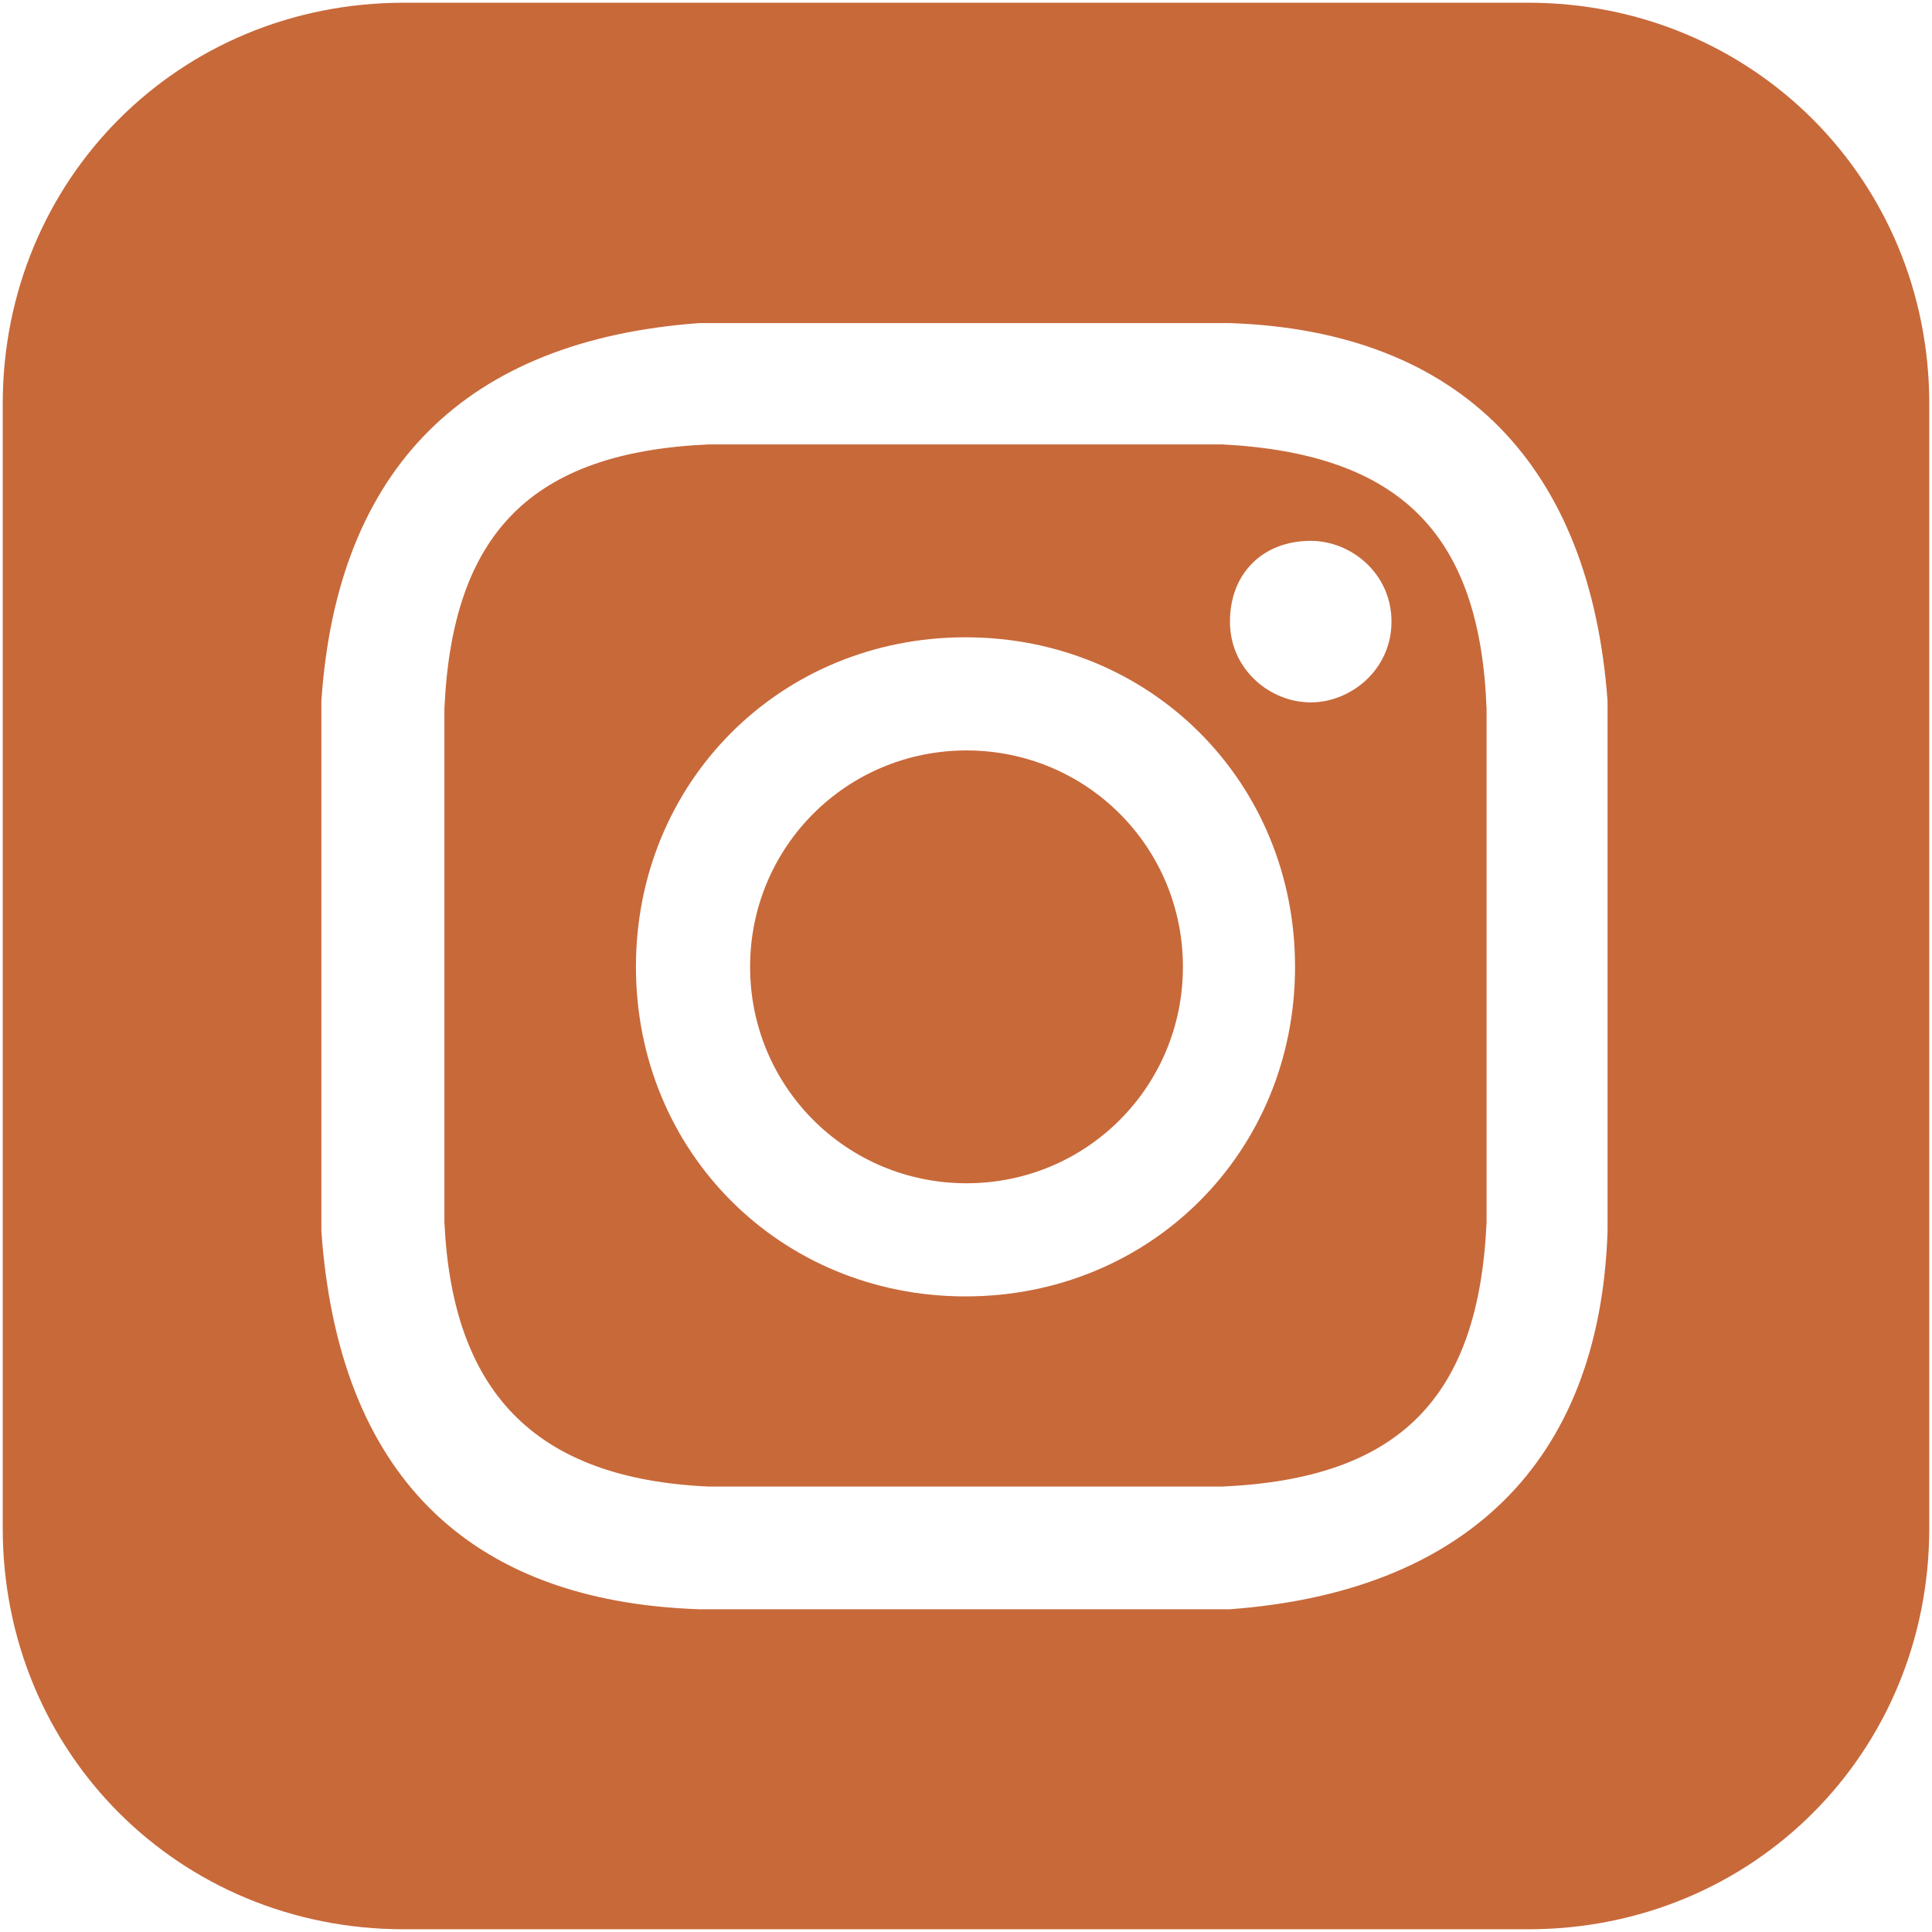 <?xml version="1.0" encoding="UTF-8"?>
<svg id="katman_1" data-name="katman 1" xmlns="http://www.w3.org/2000/svg" viewBox="0 0 56.69 56.69">
  <defs>
    <style>
      .cls-1 {
        fill: #c8693a;
        stroke-width: 0px;
      }
    </style>
  </defs>
  <path class="cls-1" d="M35.86,13.04h-15.06c-5.2.23-7.53,2.6-7.76,7.76v15.06c.23,4.93,2.6,7.53,7.76,7.76h15.06c5.2-.23,7.53-2.6,7.76-7.76v-15.06c-.19-5.16-2.56-7.49-7.76-7.76ZM28.33,38.04c-5.43,0-9.67-4.24-9.67-9.67s4.24-9.67,9.67-9.67,9.67,4.24,9.67,9.67-4.24,9.67-9.67,9.67ZM38.46,20.61c-1.19,0-2.37-.96-2.37-2.37s.96-2.37,2.37-2.37c1.19,0,2.37.96,2.37,2.37,0,1.41-1.19,2.37-2.37,2.37ZM34.71,28.37c0,3.52-2.83,6.35-6.35,6.35s-6.35-2.83-6.35-6.35,2.83-6.35,6.35-6.35c3.52,0,6.35,2.83,6.35,6.35ZM44.84.08H11.85C5.24.08.08,5.28.08,11.85v32.99c0,6.61,5.2,11.77,11.77,11.77h32.99c6.61,0,11.77-5.2,11.77-11.77V11.85c0-6.58-5.2-11.77-11.77-11.77ZM47.17,36.13c-.23,6.84-4.24,10.59-11.09,11.09h-15.56c-6.84-.23-10.59-4.01-11.09-11.09v-15.56c.46-6.84,4.24-10.59,11.09-11.09h15.56c6.84.23,10.59,4.24,11.09,11.09v15.56Z"/>
</svg>